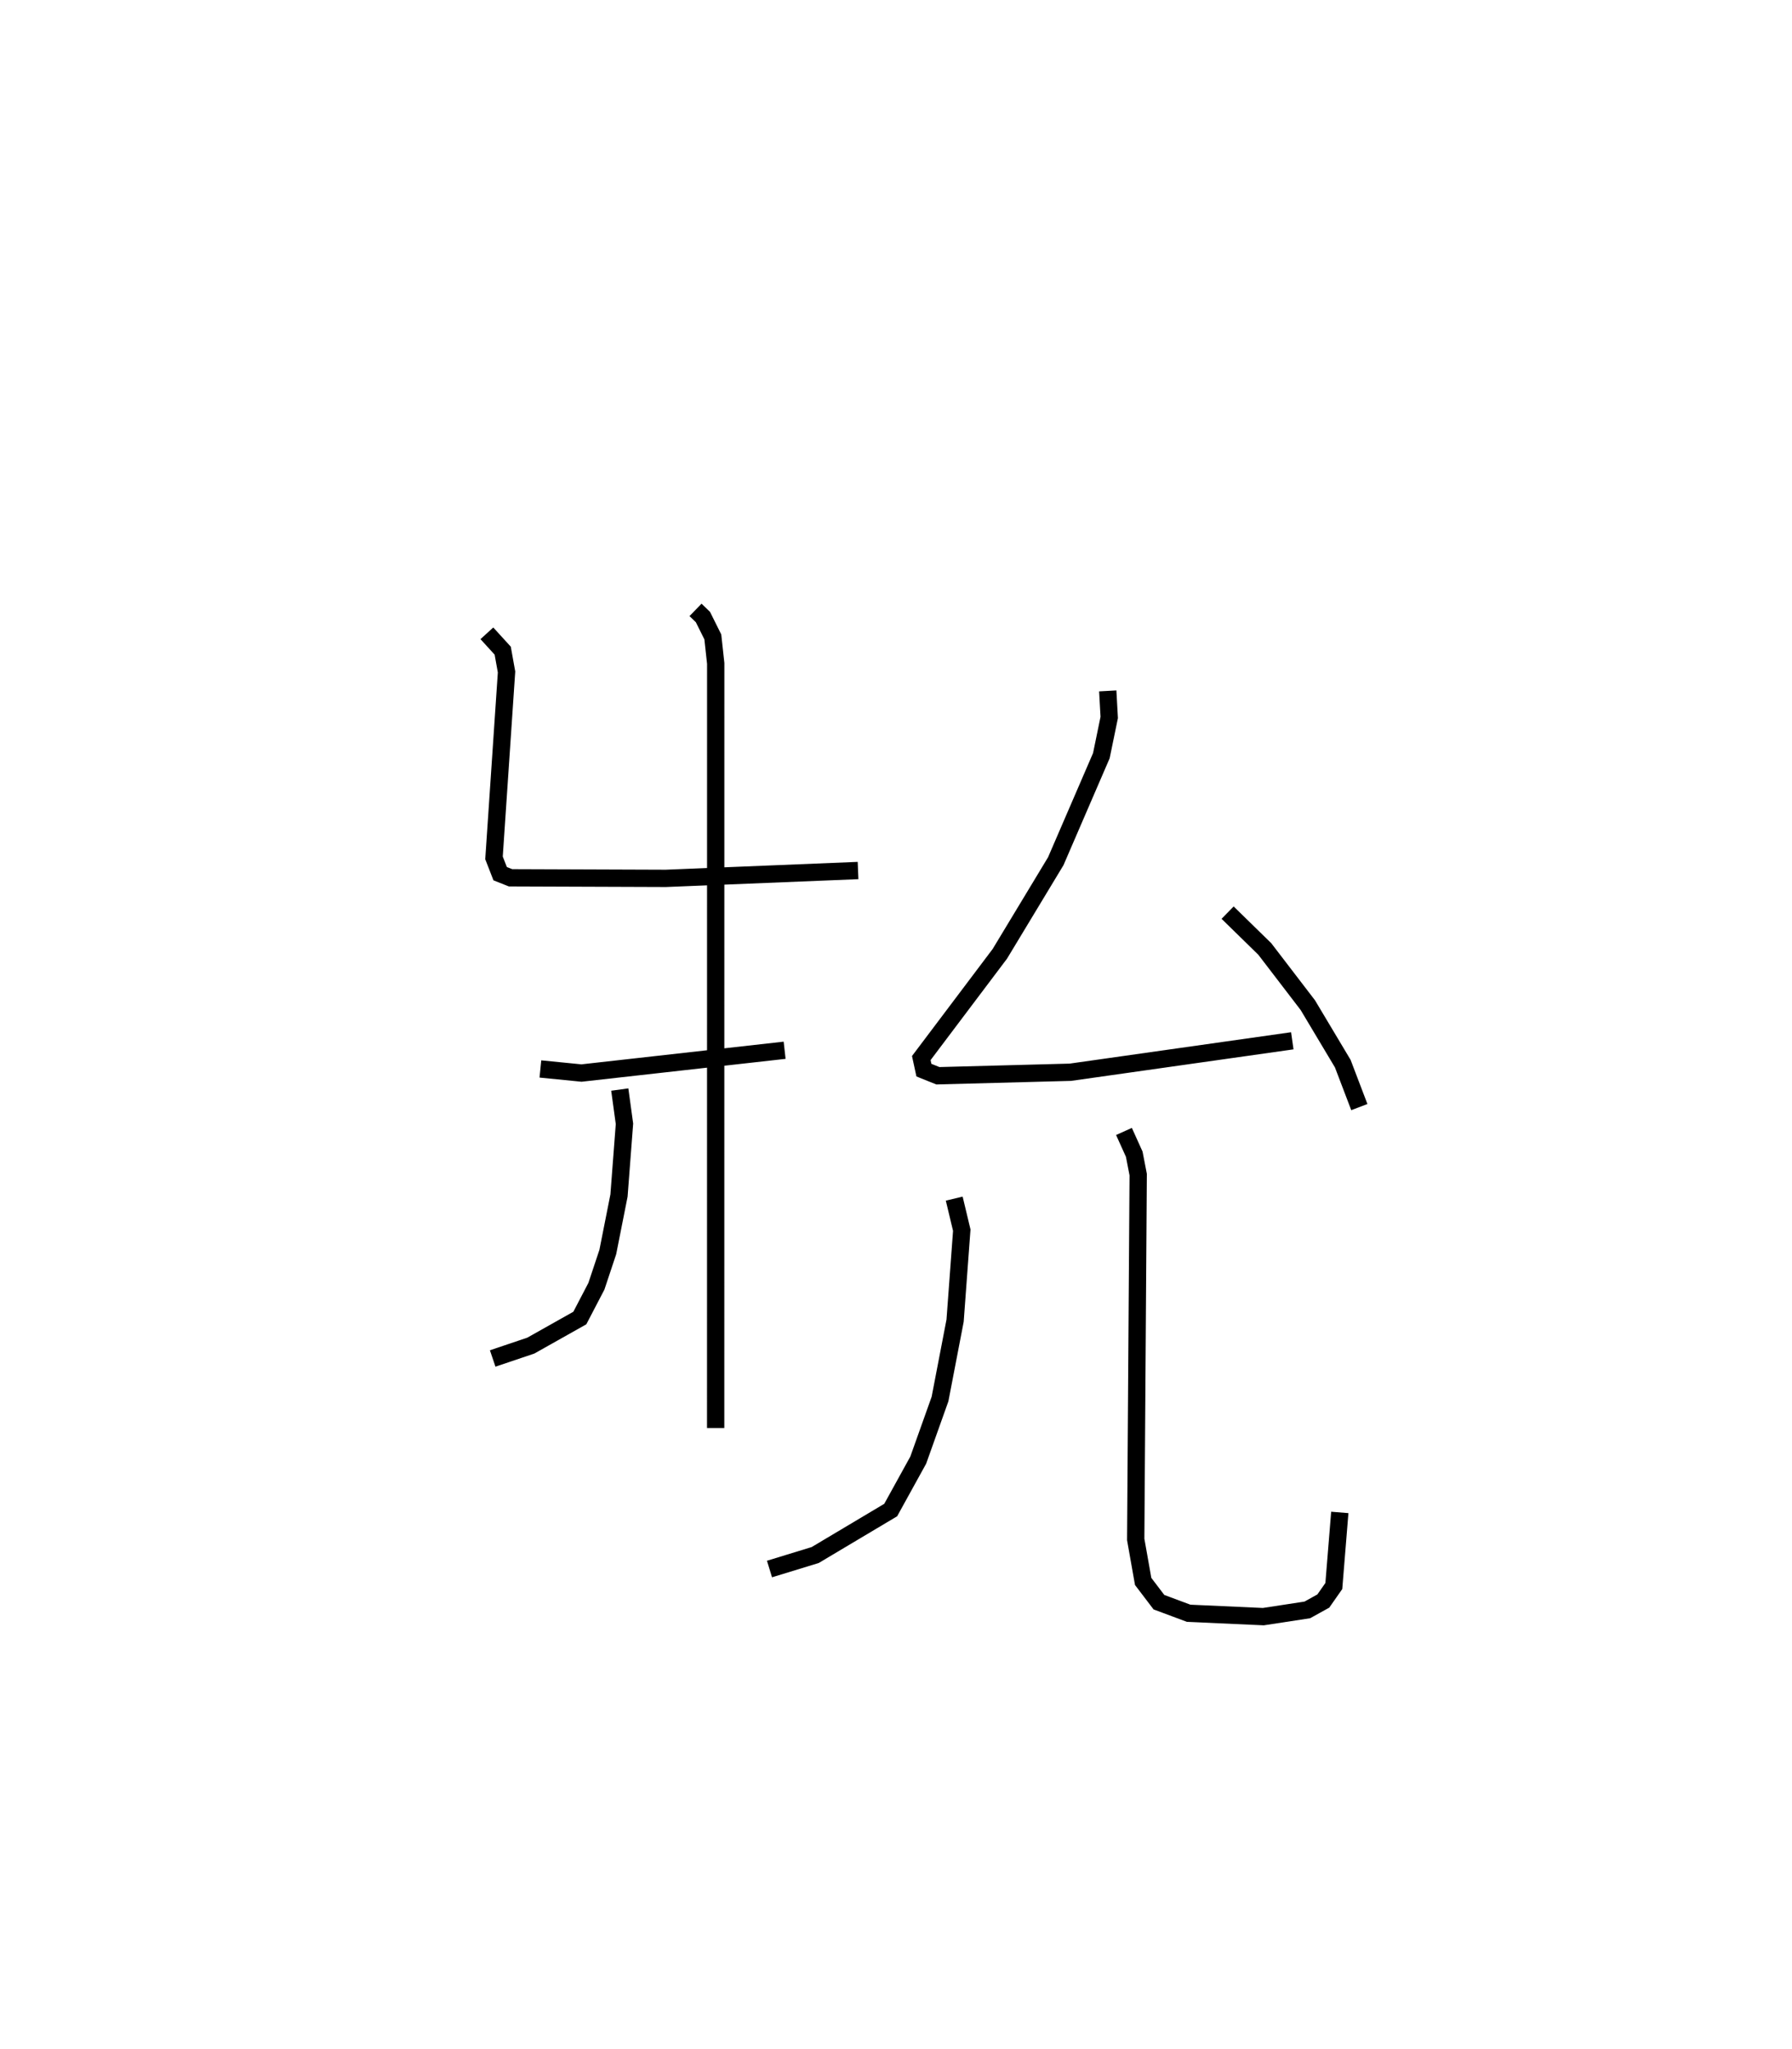 <?xml version="1.0" encoding="utf-8" ?>
<svg baseProfile="full" height="118.434" version="1.1" width="103.554" xmlns="http://www.w3.org/2000/svg" xmlns:ev="http://www.w3.org/2001/xml-events" xmlns:xlink="http://www.w3.org/1999/xlink"><defs /><rect fill="white" height="118.434" width="103.554" x="0" y="0" /><path d="M25,25 m0.0,0.0 m15.192,10.249 l0.428,0.414 0.572,1.149 l0.167,1.533 -0.003,44.189 m-13.221,-45.931 l0.915,1.003 0.221,1.232 l-0.724,10.744 0.355,0.913 l0.601,0.238 8.971,0.033 l11.11,-0.453 m-18.356,11.469 l2.375,0.236 11.738,-1.317 m-9.526,2.271 l0.271,1.98 -0.316,4.145 l-0.647,3.265 -0.659,1.979 l-0.957,1.836 -2.832,1.594 l-2.204,0.744 m35.543,-38.584 l0.085,1.536 -0.455,2.209 l-2.634,6.099 -3.231,5.351 l-4.54,6.026 0.151,0.698 l0.807,0.325 7.657,-0.203 l12.824,-1.818 m-3.738,-7.407 l2.149,2.101 2.486,3.246 l2.02,3.381 0.957,2.511 m-23.41,5.29 l0.436,1.823 -0.386,5.23 l-0.871,4.529 -1.259,3.532 l-1.591,2.885 -4.363,2.6 l-2.641,0.809 m20.484,-25.29 l0.594,1.315 0.228,1.18 l-0.143,21.087 0.43,2.425 l0.911,1.199 1.719,0.641 l4.314,0.195 2.542,-0.389 l0.925,-0.513 0.607,-0.868 l0.345,-4.253 " fill="none" stroke="black" stroke-width="1" /></svg>